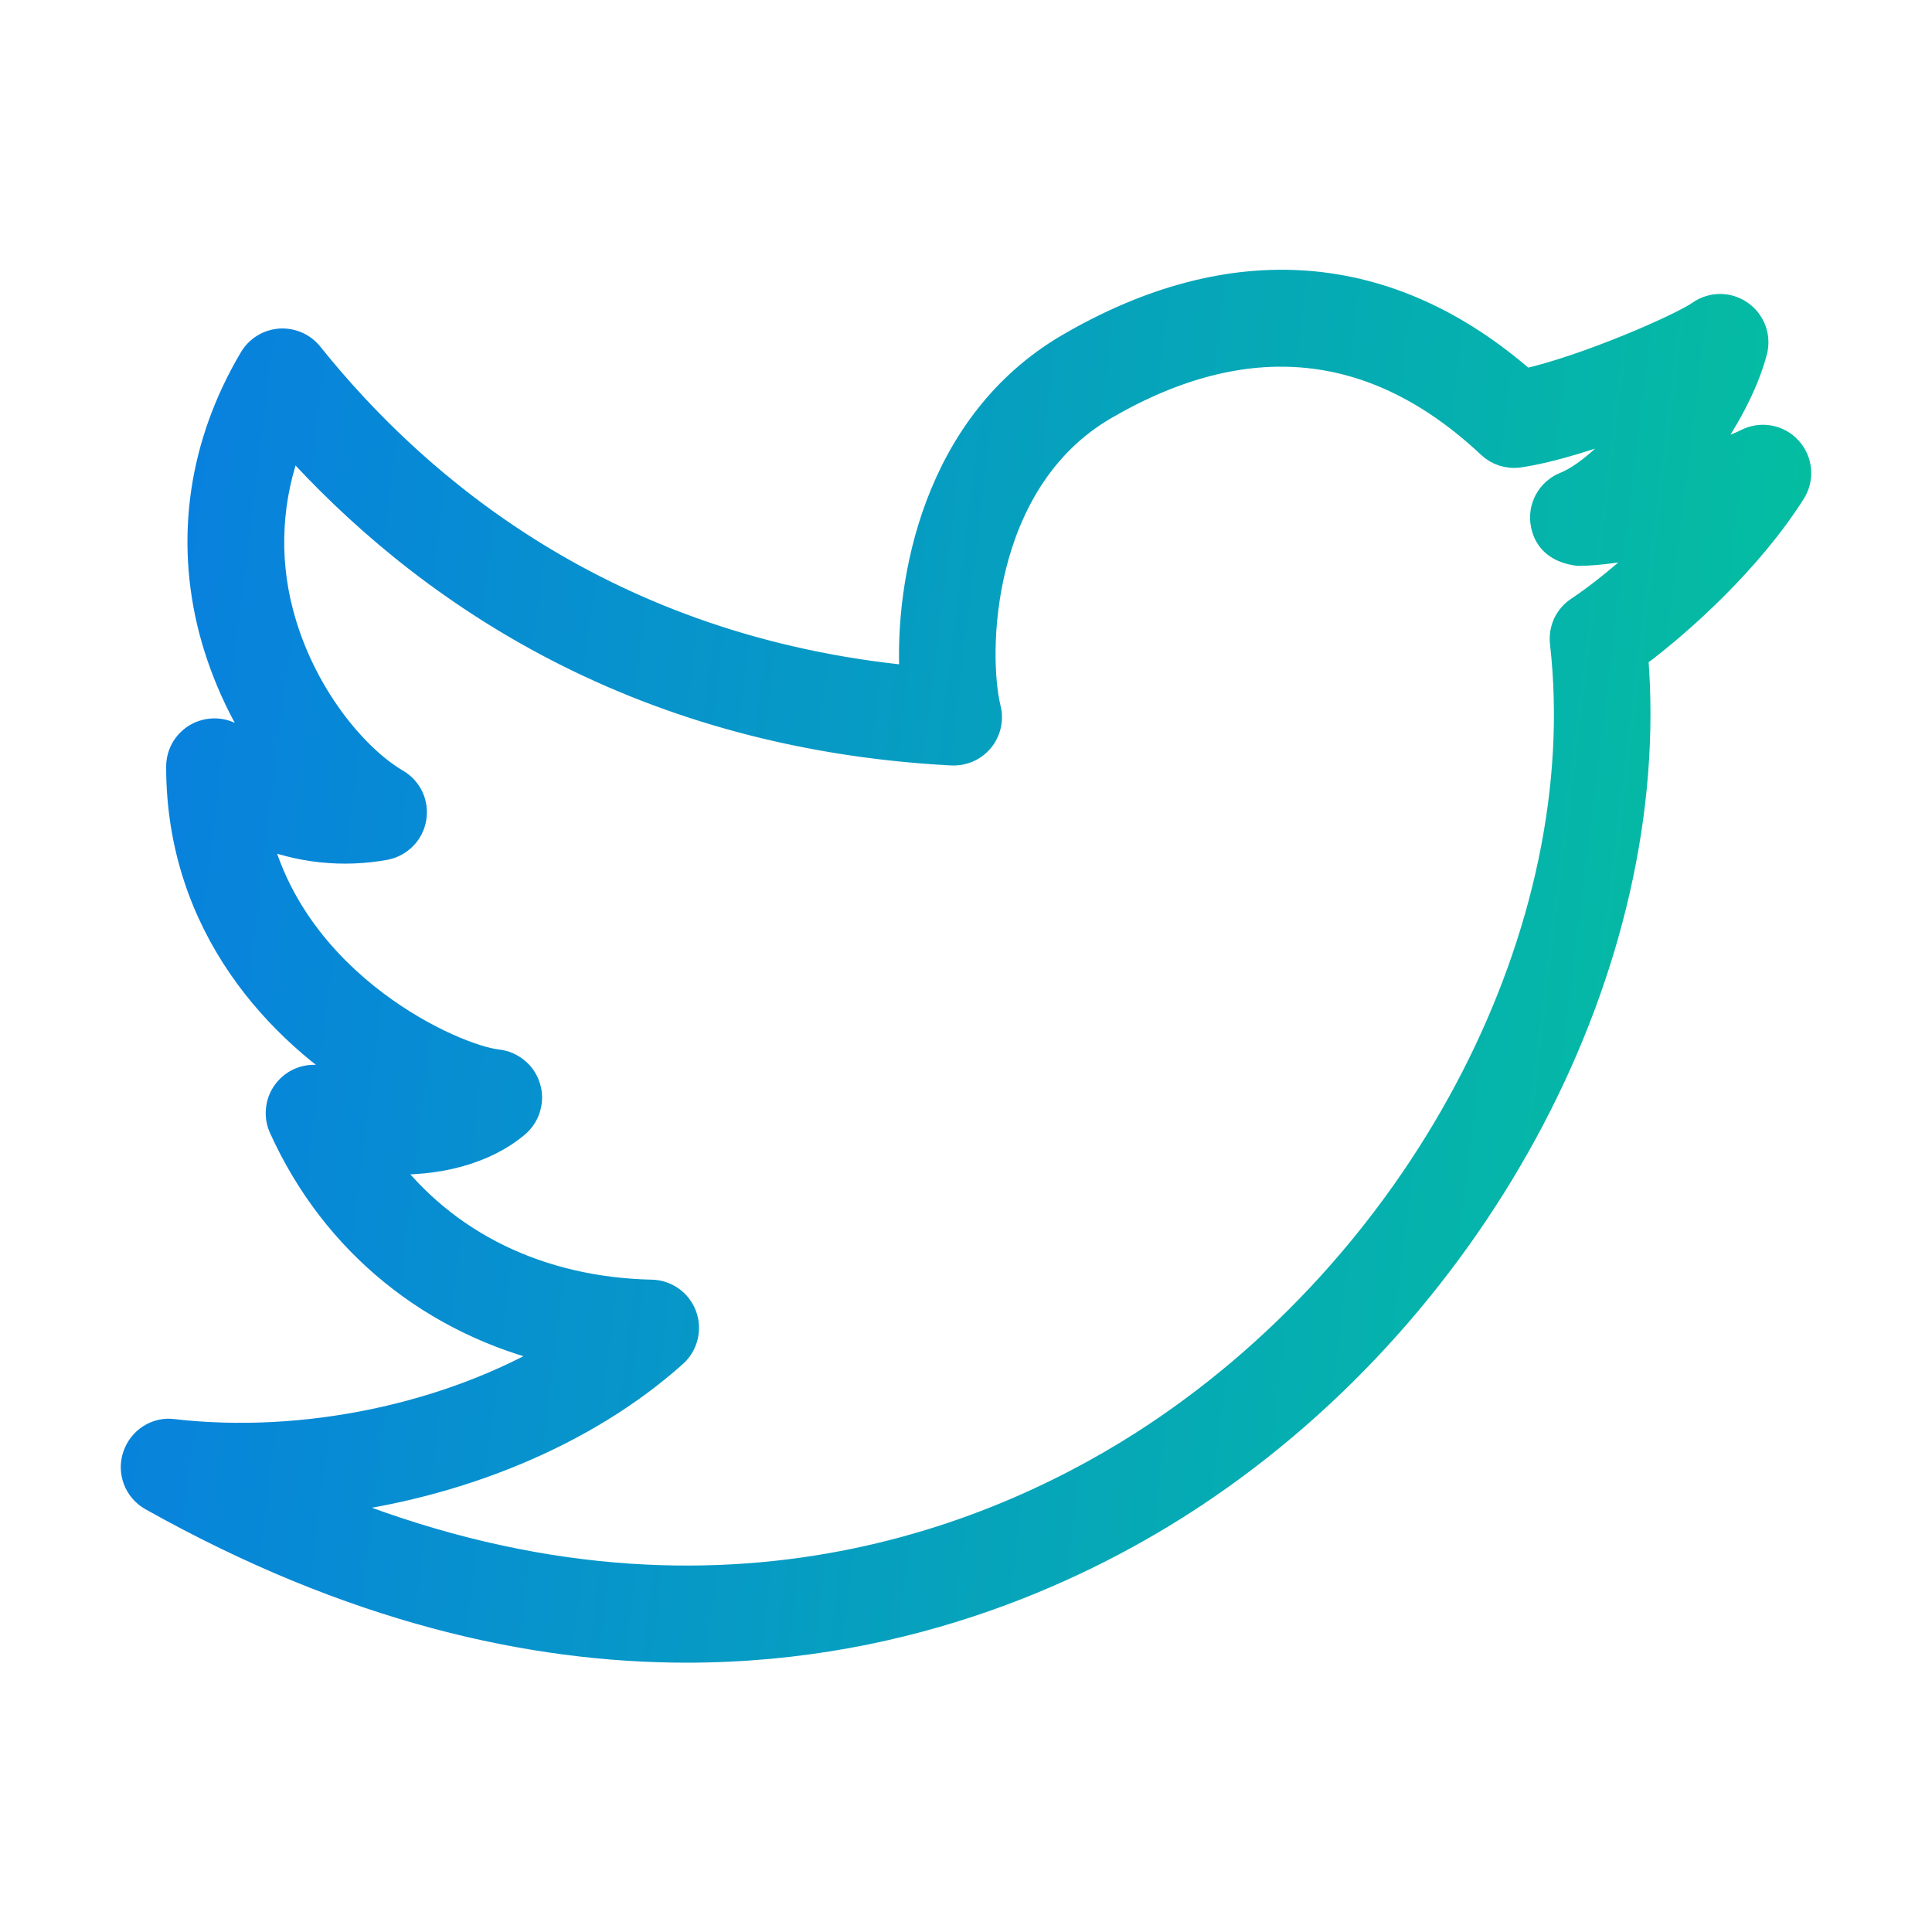 <svg width="20" height="20" viewBox="0 0 20 20" fill="none" xmlns="http://www.w3.org/2000/svg">
<path d="M7.109 17.087C5.496 17.087 3.63 16.672 1.566 15.514C1.41 15.426 1.338 15.241 1.394 15.071C1.449 14.902 1.617 14.79 1.794 14.815C3.154 14.971 4.64 14.652 5.75 14C4.479 13.702 3.451 12.876 2.909 11.677C2.879 11.611 2.869 11.538 2.88 11.467C2.89 11.396 2.921 11.329 2.969 11.275C3.066 11.164 3.219 11.121 3.36 11.164C3.524 11.214 3.687 11.248 3.843 11.267C2.878 10.691 1.845 9.589 1.845 7.937C1.845 7.866 1.865 7.796 1.902 7.737C1.94 7.677 1.994 7.629 2.058 7.598C2.122 7.568 2.193 7.556 2.263 7.564C2.333 7.572 2.4 7.6 2.455 7.645C2.575 7.742 2.703 7.824 2.836 7.889C2.535 7.48 2.314 7.017 2.184 6.526C1.935 5.564 2.08 4.589 2.602 3.709C2.633 3.657 2.676 3.613 2.728 3.581C2.78 3.549 2.838 3.531 2.899 3.526C2.959 3.522 3.02 3.533 3.075 3.557C3.131 3.581 3.18 3.619 3.218 3.666C4.322 5.045 6.284 6.712 9.438 7.016C9.38 6.017 9.68 4.382 11.058 3.577C12.754 2.587 14.385 2.714 15.787 3.942C16.408 3.804 17.388 3.378 17.592 3.236C17.655 3.192 17.73 3.168 17.806 3.168C17.883 3.168 17.958 3.192 18.021 3.236C18.084 3.28 18.132 3.342 18.159 3.415C18.185 3.487 18.189 3.565 18.169 3.64C18.075 3.993 17.863 4.386 17.599 4.737C17.808 4.675 17.985 4.612 18.078 4.564C18.151 4.526 18.235 4.514 18.316 4.528C18.397 4.542 18.471 4.583 18.526 4.644C18.582 4.704 18.616 4.782 18.623 4.863C18.631 4.945 18.611 5.027 18.567 5.097C18.126 5.795 17.413 6.444 16.937 6.797C17.194 9.965 15.342 13.506 12.37 15.479C11.268 16.21 9.456 17.087 7.109 17.087V17.087ZM3.363 15.554C7.376 17.201 10.415 15.875 11.955 14.853C14.772 12.982 16.505 9.612 16.17 6.656C16.162 6.587 16.173 6.518 16.202 6.455C16.232 6.392 16.278 6.339 16.336 6.301C16.538 6.168 16.846 5.924 17.157 5.622C16.851 5.688 16.555 5.732 16.34 5.733C16.133 5.708 16.005 5.606 15.971 5.429C15.954 5.344 15.968 5.255 16.01 5.178C16.052 5.102 16.119 5.042 16.2 5.01C16.413 4.925 16.699 4.67 16.947 4.356C16.522 4.52 16.063 4.666 15.726 4.715C15.67 4.723 15.613 4.718 15.559 4.701C15.506 4.684 15.457 4.655 15.416 4.616C14.232 3.505 12.894 3.373 11.436 4.223C10.128 4.988 10.098 6.771 10.236 7.334C10.251 7.391 10.251 7.451 10.238 7.508C10.225 7.565 10.199 7.619 10.161 7.664C10.124 7.709 10.076 7.745 10.023 7.768C9.969 7.791 9.91 7.802 9.852 7.799C6.498 7.622 4.32 6.039 3.01 4.58C2.793 5.14 2.758 5.756 2.911 6.338C3.132 7.187 3.687 7.839 4.108 8.085C4.174 8.123 4.226 8.181 4.259 8.249C4.291 8.318 4.302 8.395 4.289 8.47C4.277 8.545 4.242 8.615 4.189 8.669C4.136 8.724 4.068 8.761 3.993 8.777C3.551 8.858 3.095 8.81 2.679 8.638C3.07 10.201 4.696 10.938 5.154 10.989C5.226 10.997 5.295 11.027 5.351 11.074C5.408 11.12 5.449 11.183 5.47 11.253C5.492 11.323 5.492 11.398 5.471 11.468C5.451 11.538 5.41 11.601 5.355 11.648C5.027 11.925 4.536 12.059 3.984 12.031C4.611 12.866 5.583 13.346 6.744 13.372C6.82 13.373 6.892 13.398 6.954 13.441C7.015 13.485 7.062 13.546 7.088 13.616C7.114 13.687 7.118 13.764 7.1 13.837C7.082 13.91 7.043 13.976 6.987 14.026C6.066 14.851 4.744 15.393 3.363 15.554V15.554Z" fill="url(#paint0_linear_1583_24389)" stroke="url(#paint1_linear_1583_24389)" stroke-width="0.25"/>
<defs>
<linearGradient id="paint0_linear_1583_24389" x1="1.375" y1="2.917" x2="20.077" y2="5.202" gradientUnits="userSpaceOnUse">
<stop stop-color="#087EE1"/>
<stop offset="1" stop-color="#04C29C"/>
</linearGradient>
<linearGradient id="paint1_linear_1583_24389" x1="1.375" y1="2.917" x2="20.077" y2="5.202" gradientUnits="userSpaceOnUse">
<stop stop-color="#087EE1"/>
<stop offset="1" stop-color="#04C29C"/>
</linearGradient>
</defs>
</svg>
